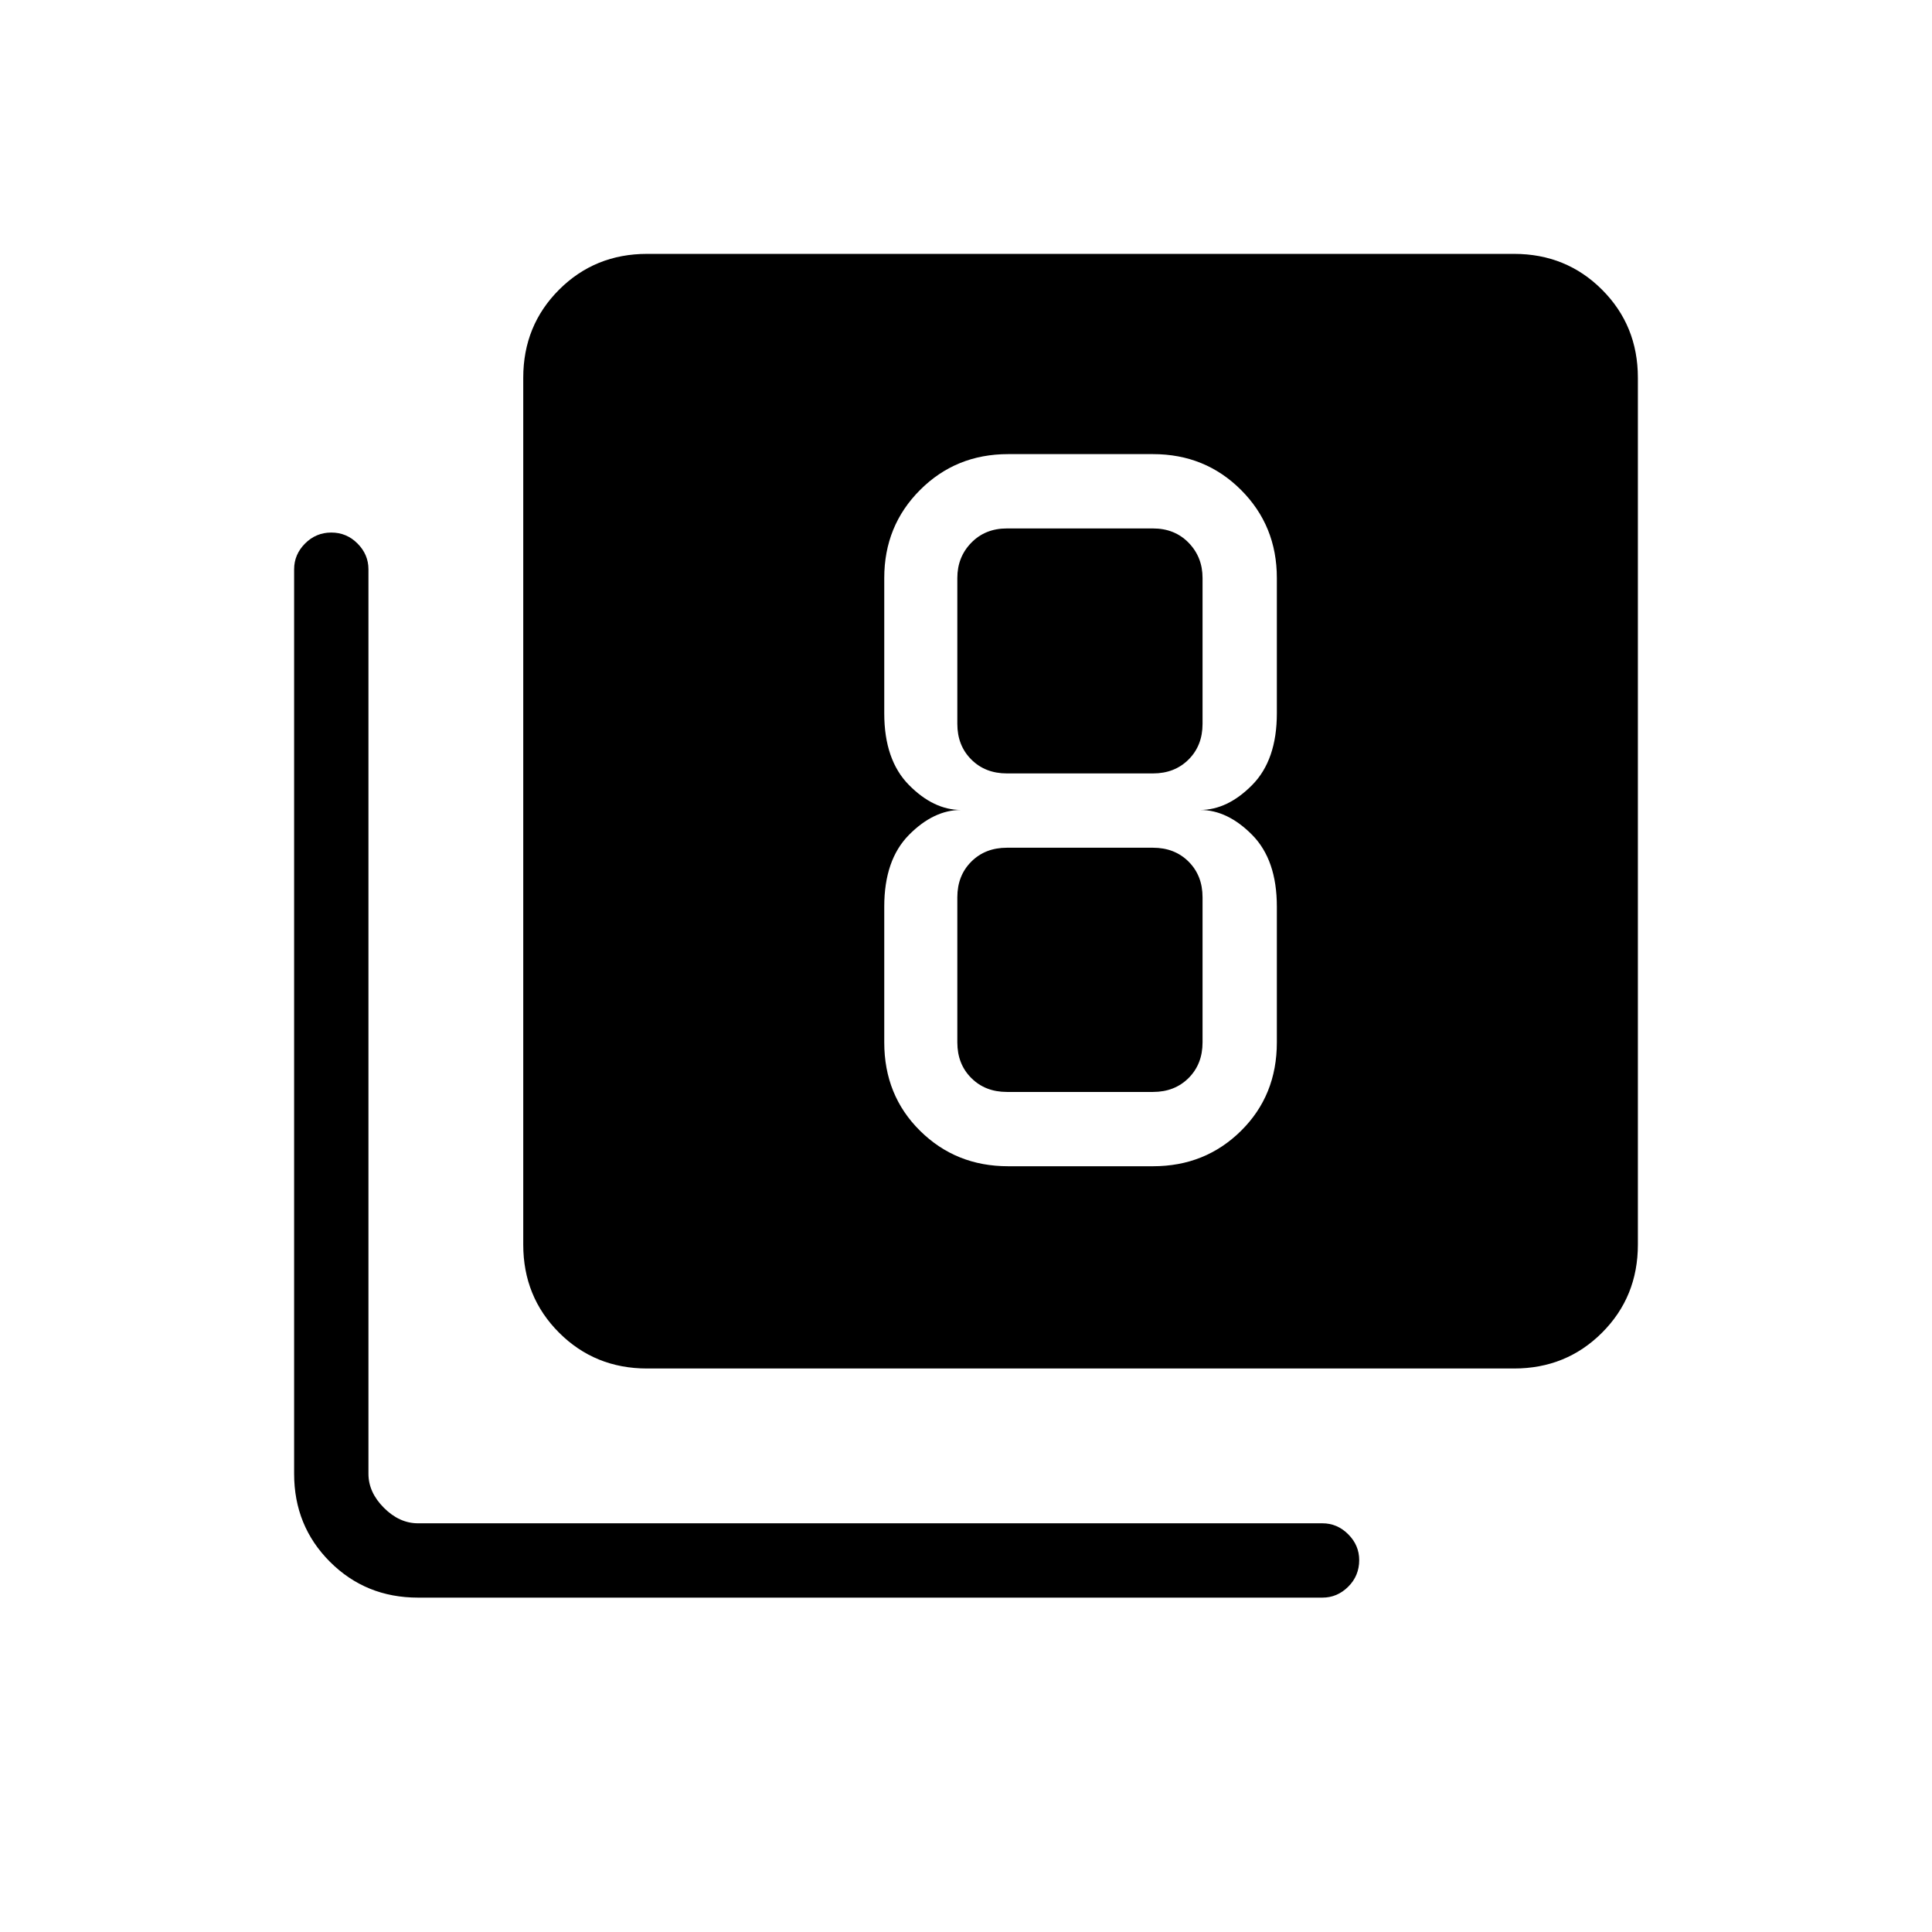 <svg xmlns="http://www.w3.org/2000/svg" height="24" viewBox="0 -960 960 960" width="24"><path d="M500.92-380.5h72q25.94 0 43.74-17.6 17.8-17.59 17.8-43.94v-67.5q0-23.16-12.24-35.58-12.25-12.42-25.91-12.42 13.66 0 25.91-12.42 12.24-12.42 12.24-35.58v-67.27q0-25.94-17.8-43.74t-43.74-17.8h-72q-25.93 0-43.73 17.8-17.81 17.8-17.81 43.74v67.27q0 23.16 12.25 35.58 12.25 12.42 25.91 12.42-13.66 0-25.91 12.42t-12.25 35.58v67.5q0 26.35 17.81 43.94 17.8 17.6 43.73 17.6Zm-.61-316.92h72.61q10.77 0 17.7 7.11 6.92 7.12 6.92 17.5v72.5q0 10.77-6.92 17.69-6.93 6.93-17.7 6.93h-72.61q-10.77 0-17.69-6.93-6.93-6.92-6.93-17.69v-72.5q0-10.38 6.93-17.5 6.92-7.11 17.69-7.11Zm0 280q-10.77 0-17.69-6.93-6.93-6.92-6.93-17.69v-72.11q0-10.77 6.93-17.7 6.92-6.92 17.69-6.92h72.61q10.77 0 17.7 6.92 6.92 6.93 6.92 17.7v72.11q0 10.77-6.92 17.69-6.93 6.93-17.7 6.93h-72.61ZM321.54-280q-25.94 0-43.74-17.8T260-341.54v-430.77q0-25.94 17.8-43.74t43.74-17.8h430.77q25.94 0 43.74 17.8t17.8 43.74v430.77q0 25.94-17.8 43.74T752.31-280H321.54ZM207.69-166.15q-25.94 0-43.74-17.8t-17.8-43.74v-449.43q0-7.36 5.43-12.81 5.42-5.45 13.04-5.45 7.61 0 13.03 5.45 5.43 5.45 5.43 12.81v449.43q0 9.23 7.69 16.92 7.69 7.69 16.92 7.69h449.43q7.36 0 12.81 5.46 5.45 5.45 5.45 12.81 0 7.81-5.45 13.23-5.45 5.43-12.81 5.43H207.69Z"/></svg>